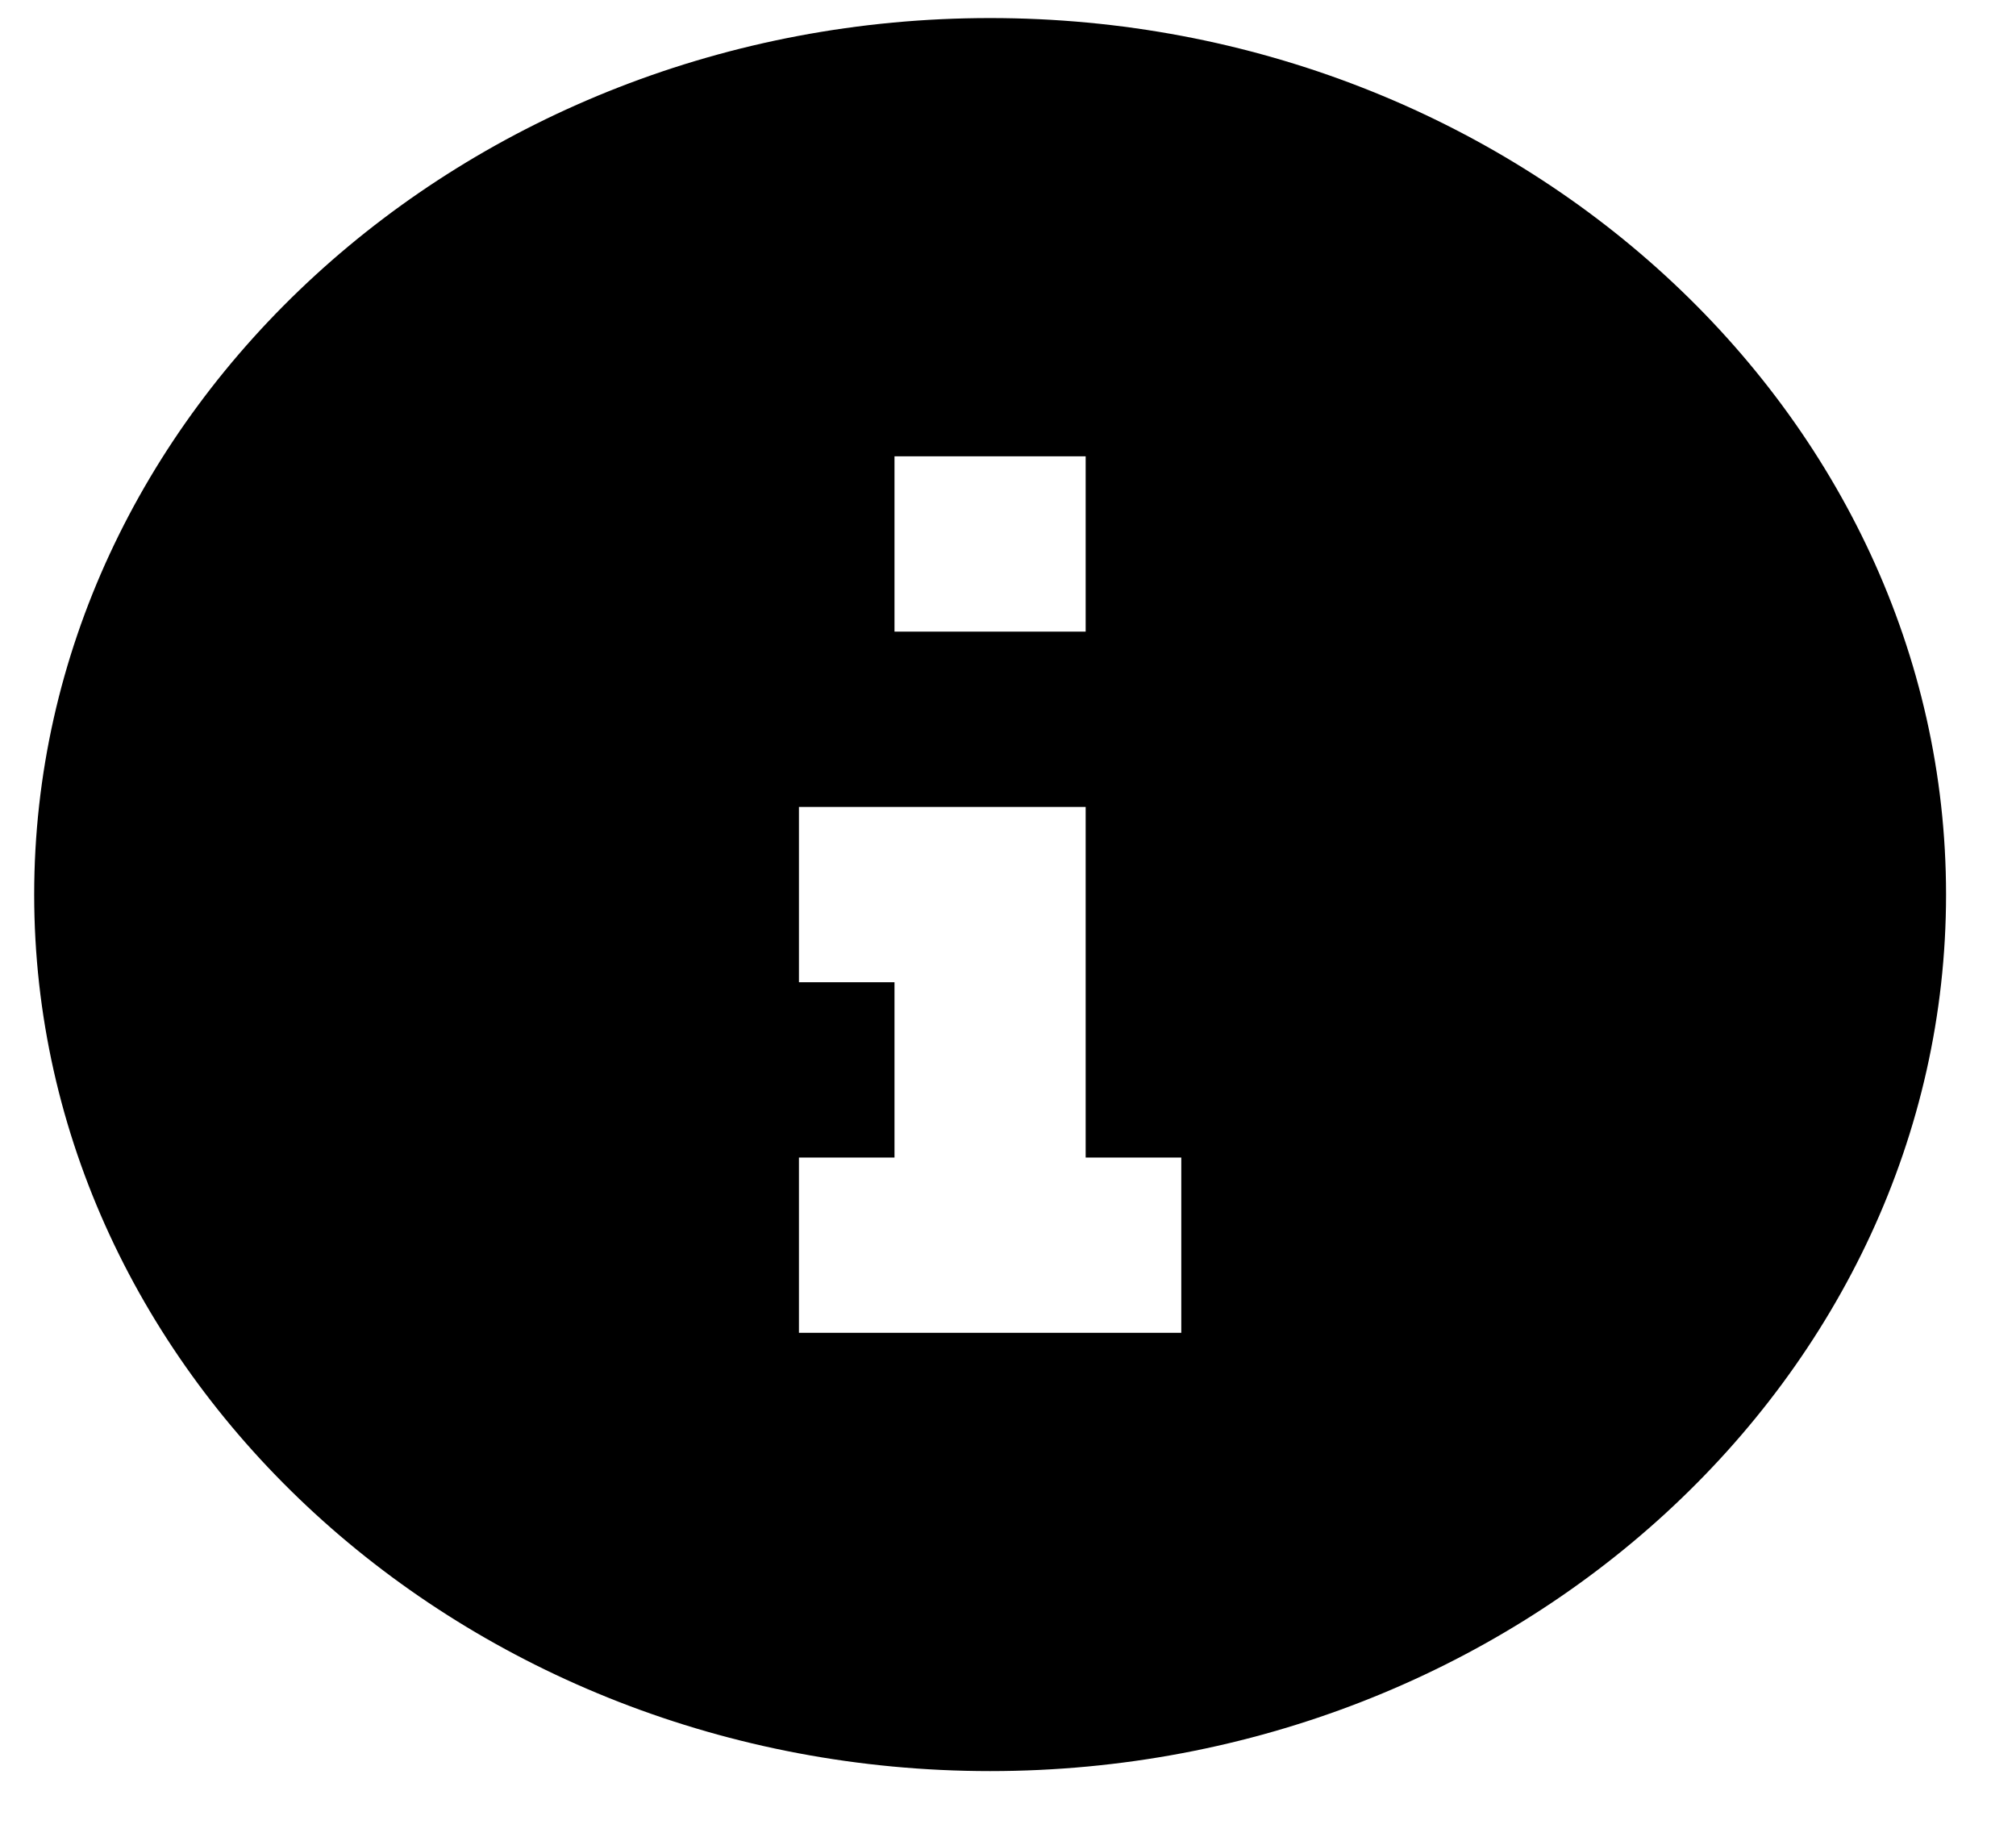 <svg width="23" height="21" viewBox="0 0 23 21" fill="none" xmlns="http://www.w3.org/2000/svg">
<g id="Vector">
<path id="Vector_2" d="M11.296 20.206C17.294 20.206 22.202 15.706 22.202 10.206C22.202 4.706 17.294 0.206 11.296 0.206C5.297 0.206 0.39 4.706 0.39 10.206C0.39 15.706 5.297 20.206 11.296 20.206ZM10.205 5.206H12.386V7.206H10.205V5.206ZM13.477 15.206H9.115V13.206H10.205V11.206H9.115V9.206H12.386V13.206H13.477V15.206Z" fill="black"/>
</g>
</svg>
